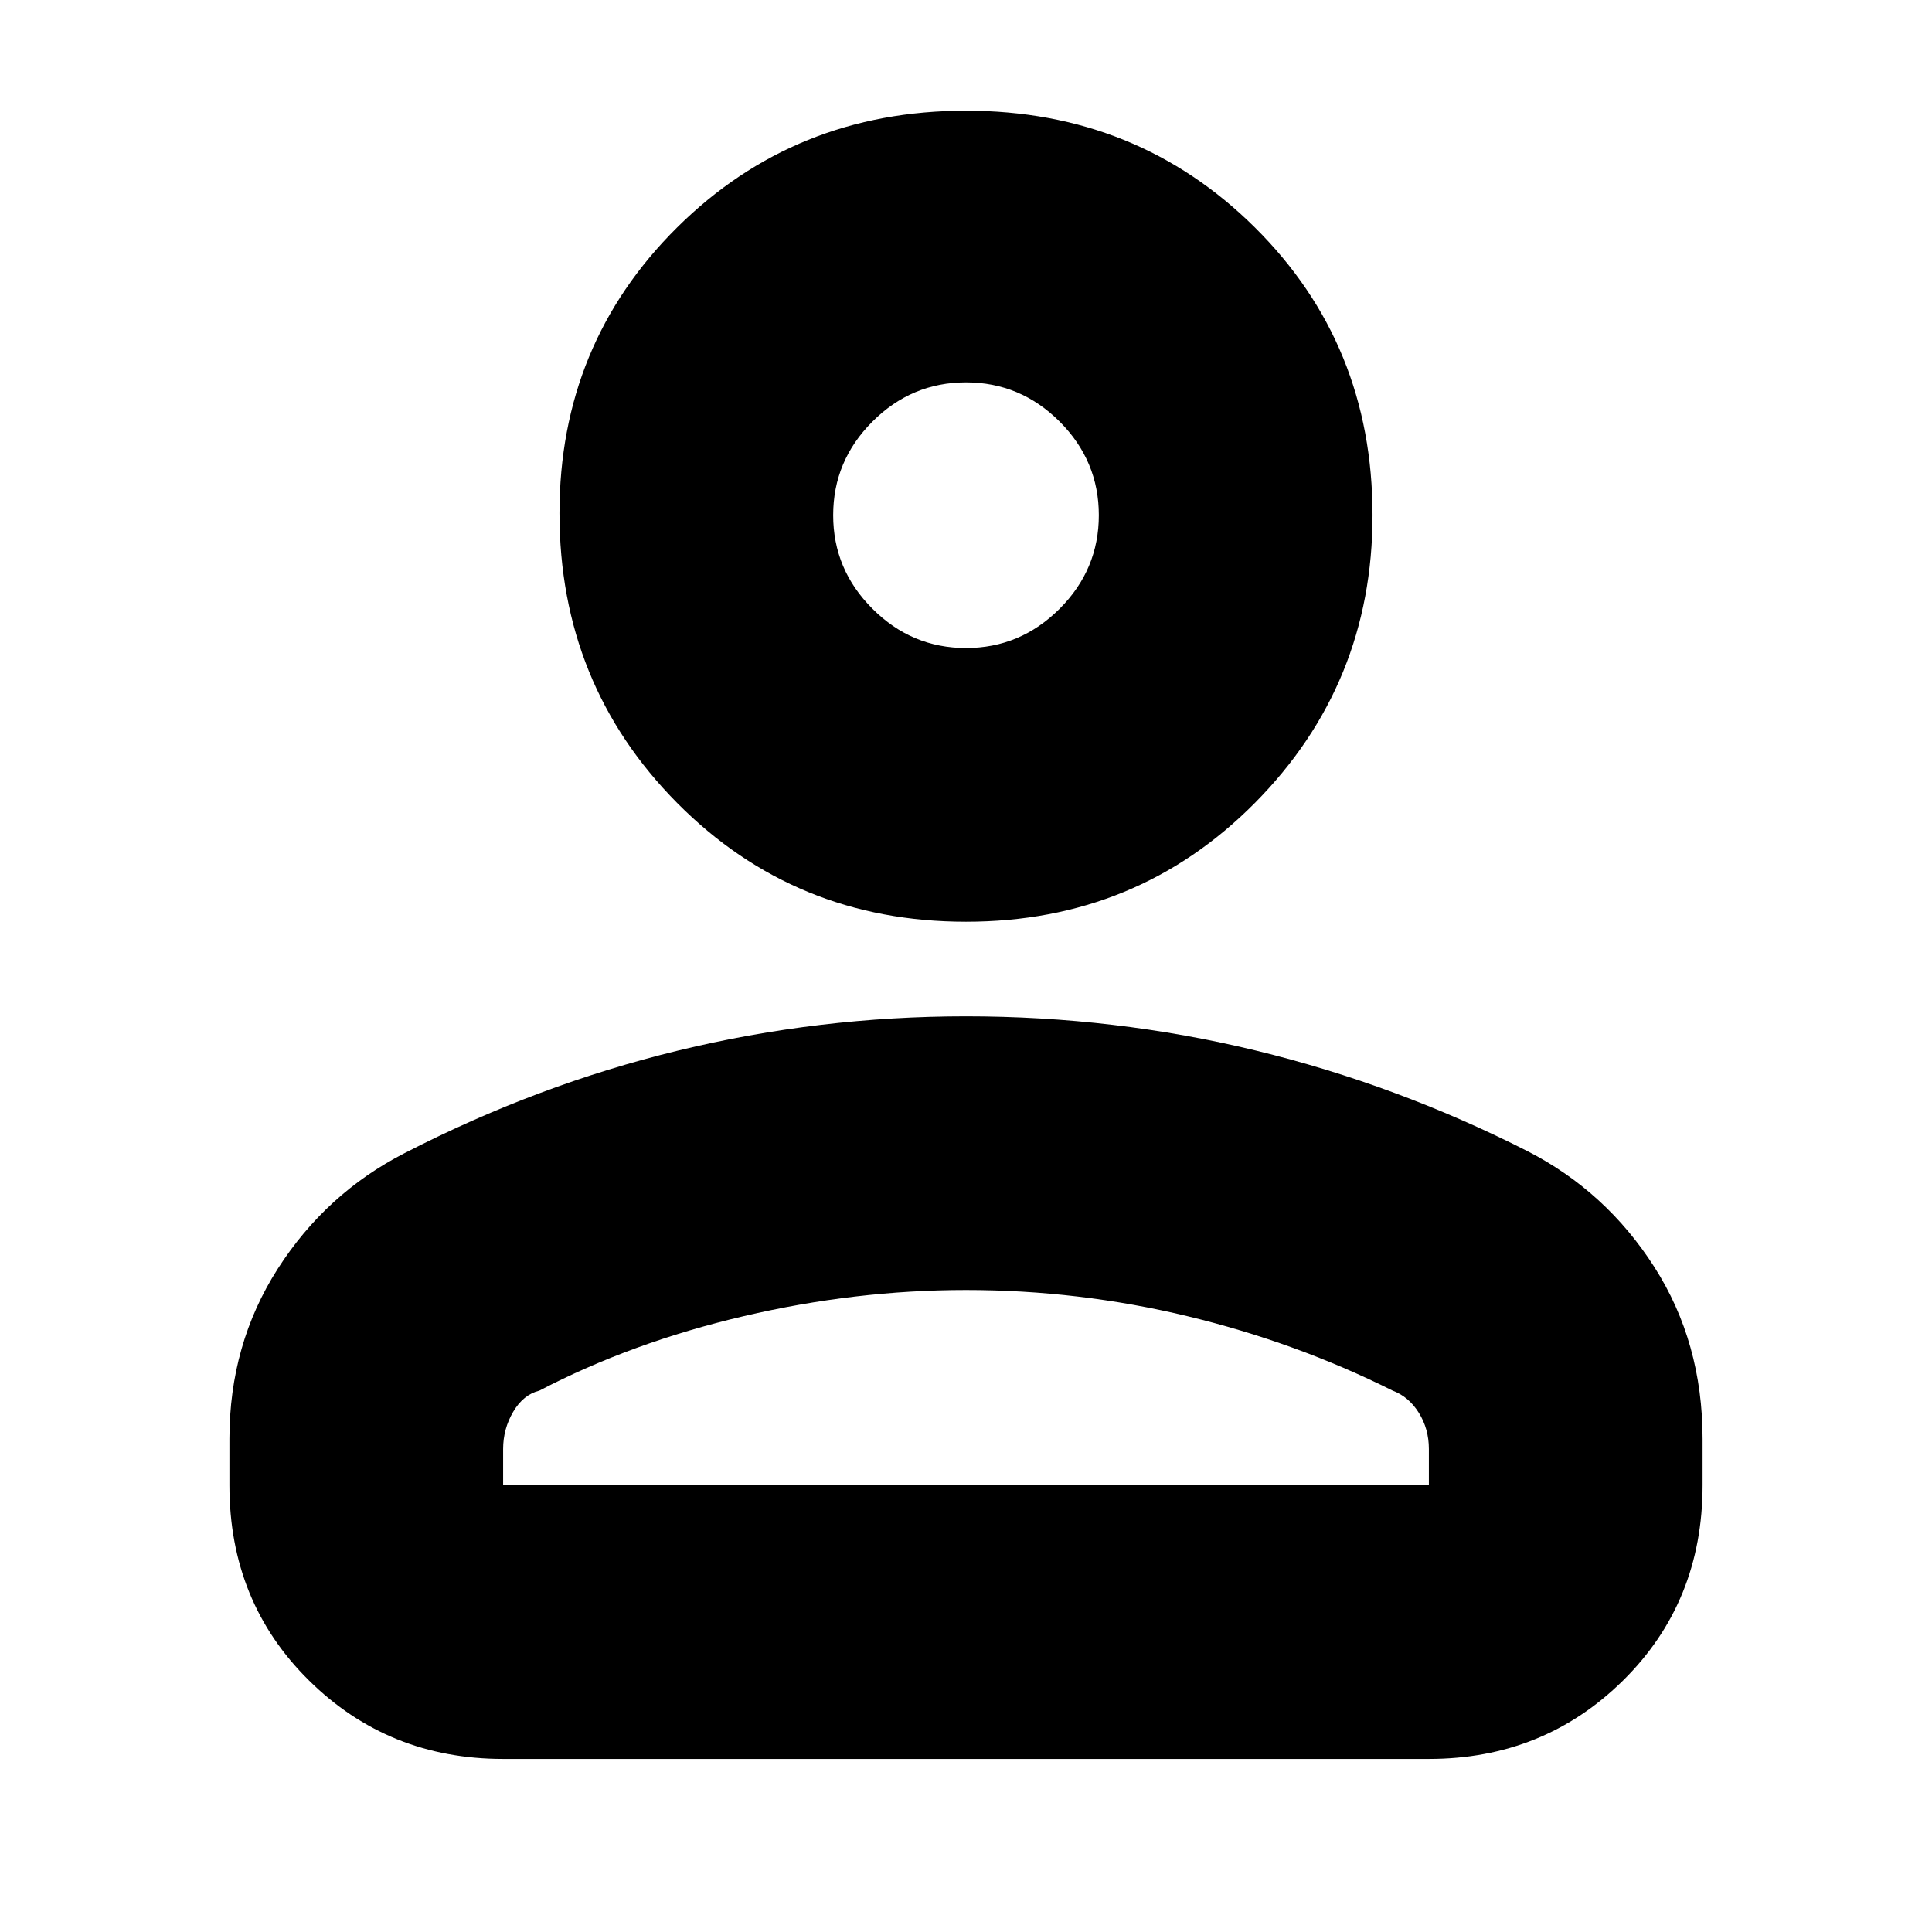 <svg xmlns="http://www.w3.org/2000/svg" height="24" width="24"><path d="M12 11.45q-2.125 0-3.588-1.475Q6.95 8.5 6.95 6.375q0-2.1 1.462-3.55Q9.875 1.375 12 1.375t3.588 1.45Q17.05 4.275 17.05 6.4q0 2.1-1.462 3.575Q14.125 11.45 12 11.45Zm5.75 10.4H6.25q-1.425 0-2.412-.975-.988-.975-.988-2.425v-.575q0-1.175.6-2.113.6-.937 1.575-1.437 1.65-.85 3.4-1.275 1.75-.425 3.575-.425 1.85 0 3.6.425t3.375 1.25q.975.5 1.575 1.438.6.937.6 2.137v.575q0 1.45-.987 2.425-.988.975-2.413.975Zm-11.5-3.4h11.5V18q0-.25-.125-.45t-.325-.275q-1.2-.6-2.55-.925-1.35-.325-2.75-.325-1.375 0-2.762.325-1.388.325-2.538.925-.2.05-.325.263-.125.212-.125.462ZM12 8.05q.675 0 1.163-.488.487-.487.487-1.162 0-.675-.487-1.163Q12.675 4.75 12 4.75t-1.162.487q-.488.488-.488 1.163t.488 1.162q.487.488 1.162.488Zm0-1.65Zm0 12.05Z"/></svg>